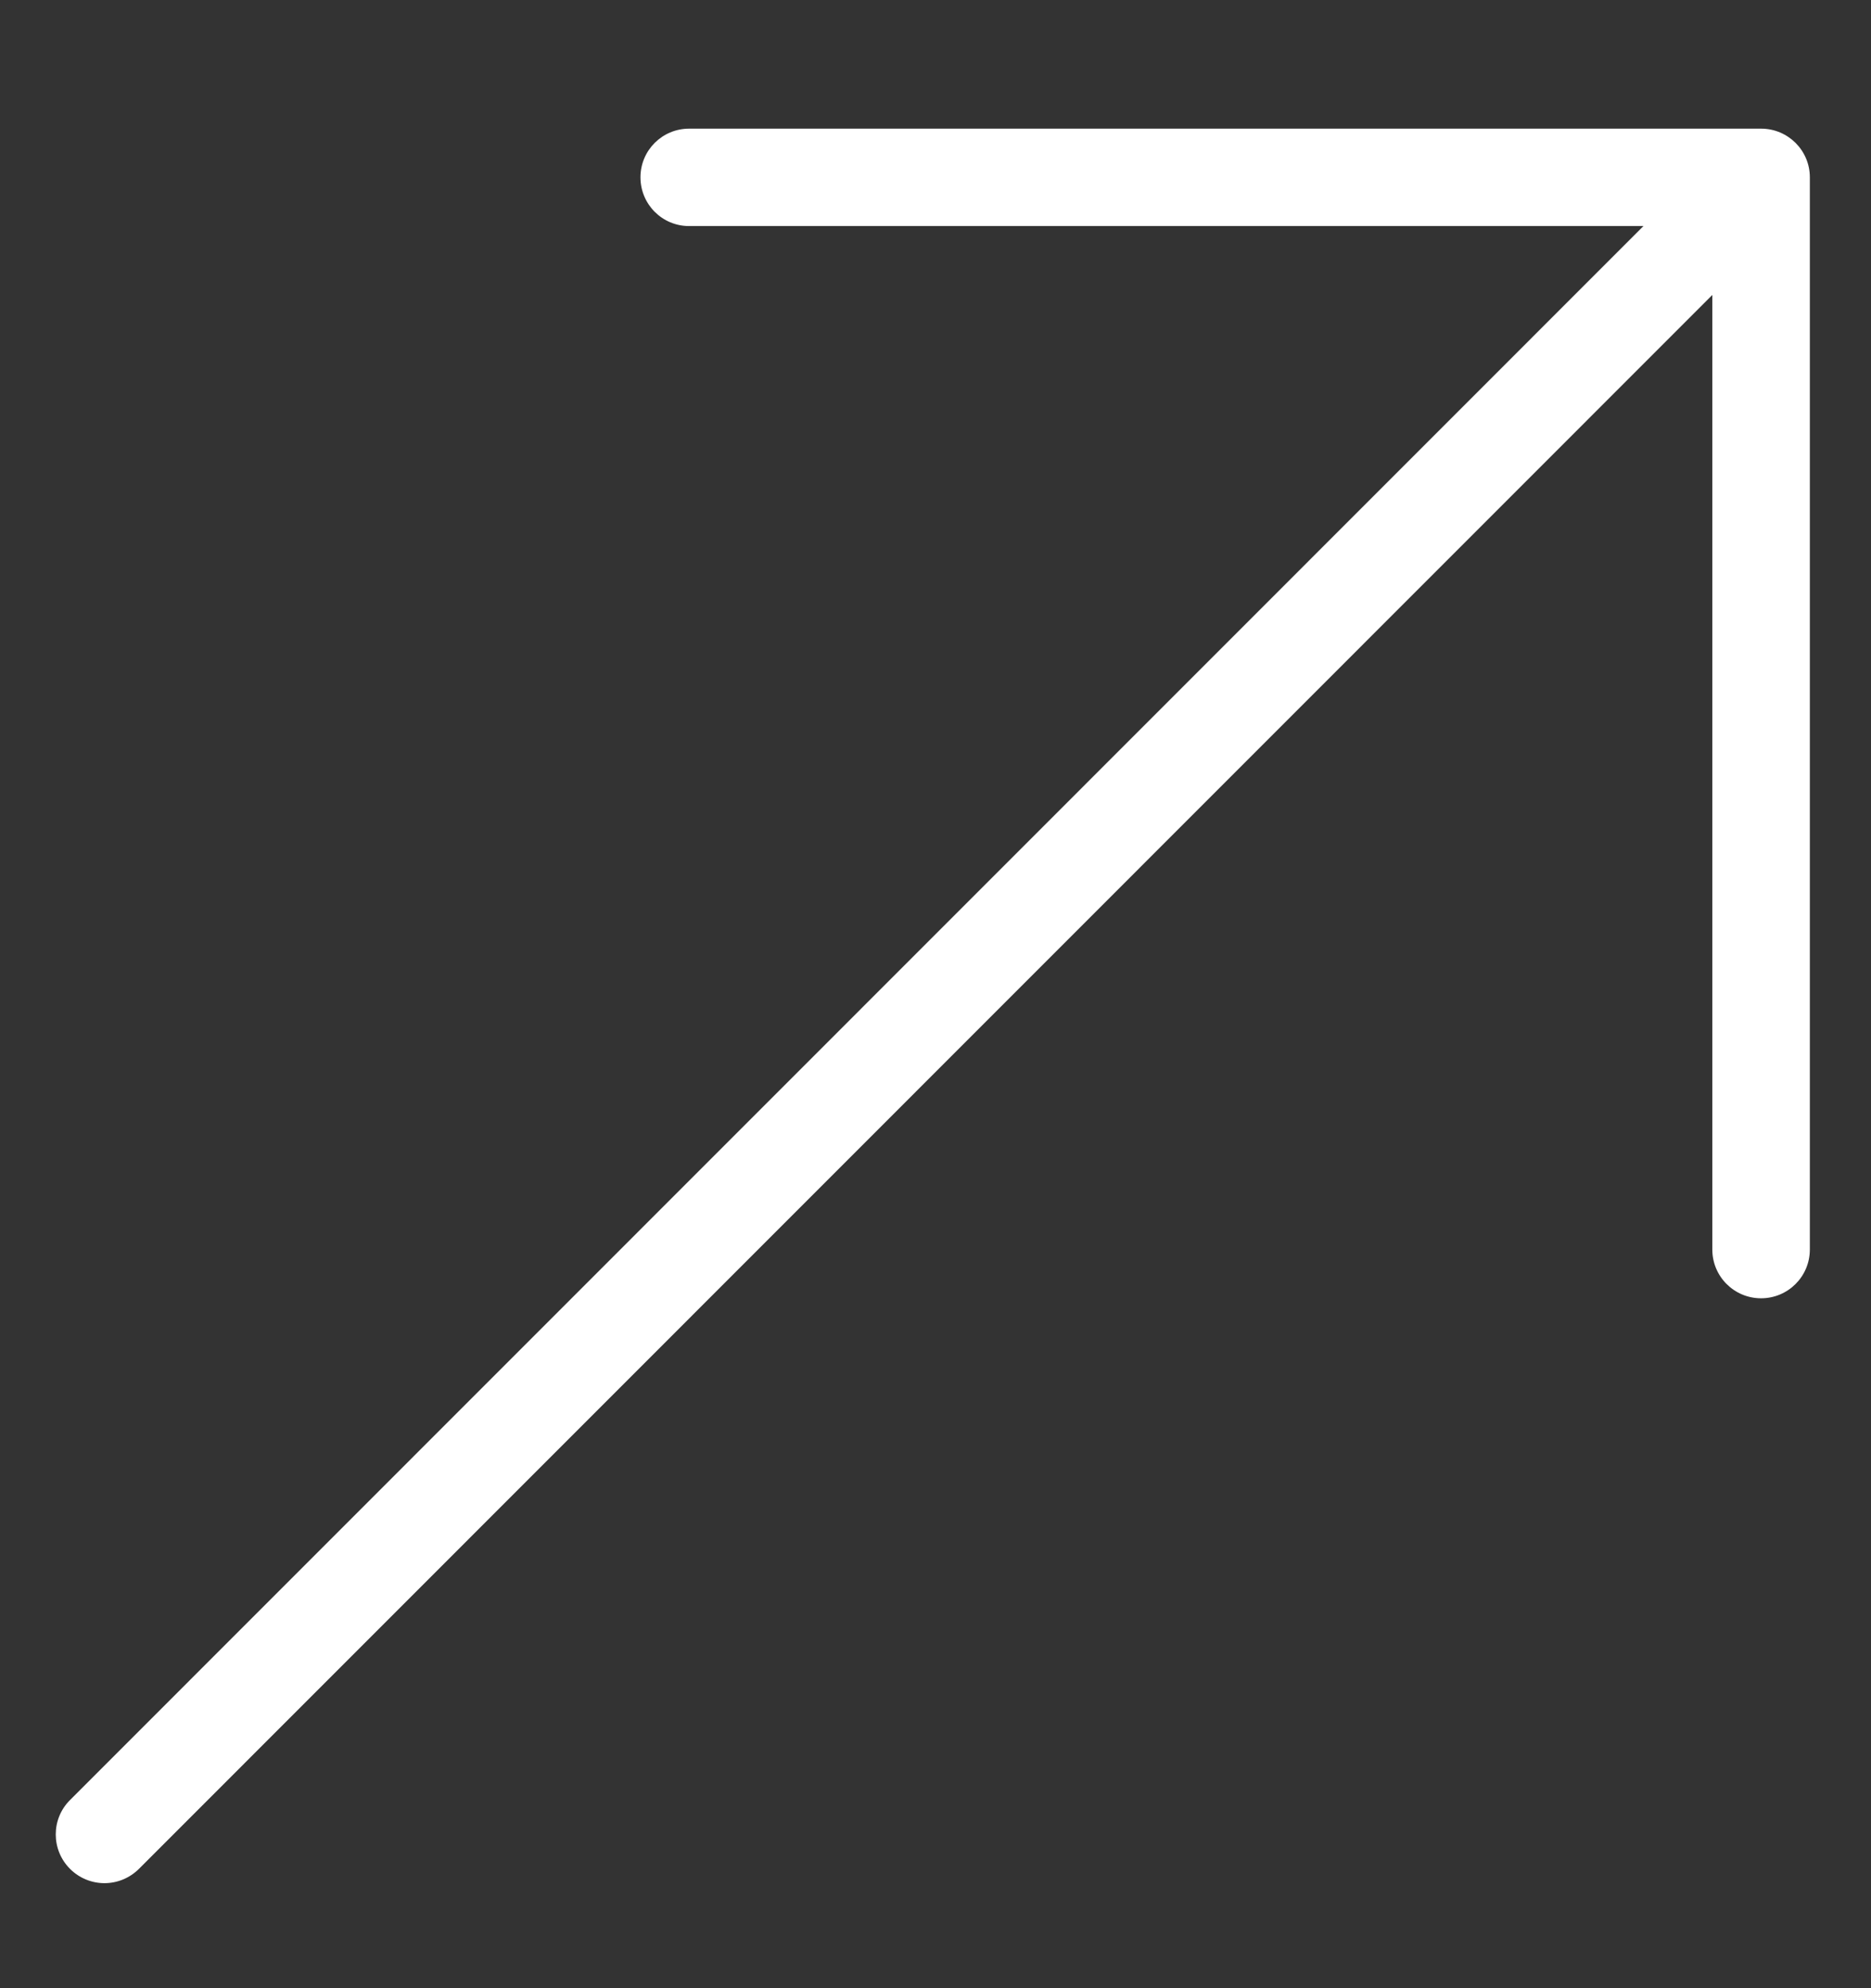 <svg width="16" height="17" viewBox="0 0 16 17" fill="none" xmlns="http://www.w3.org/2000/svg">
<rect x="0" y="0" width="16" height="17" fill="#333333" stroke="none"/>
<g clip-path="url(#clip0_1_14783)">
<path d="M15.06 1.1H5.893C5.663 1.1 5.477 1.286 5.477 1.516C5.477 1.747 5.663 1.933 5.893 1.933H14.054L0.599 15.391C0.436 15.553 0.436 15.817 0.599 15.98C0.68 16.061 0.787 16.102 0.893 16.102C1 16.102 1.106 16.061 1.188 15.98L14.643 2.522V10.684C14.643 10.915 14.83 11.101 15.06 11.101C15.29 11.101 15.477 10.915 15.477 10.684V1.516C15.477 1.286 15.29 1.1 15.06 1.1Z" fill="white"/>
</g>
<defs>
<clipPath id="clip0_1_14783">
<rect width="15" height="15.94" fill="white" transform="translate(0.477 0.471)"/>
</clipPath>
</defs>
</svg>
